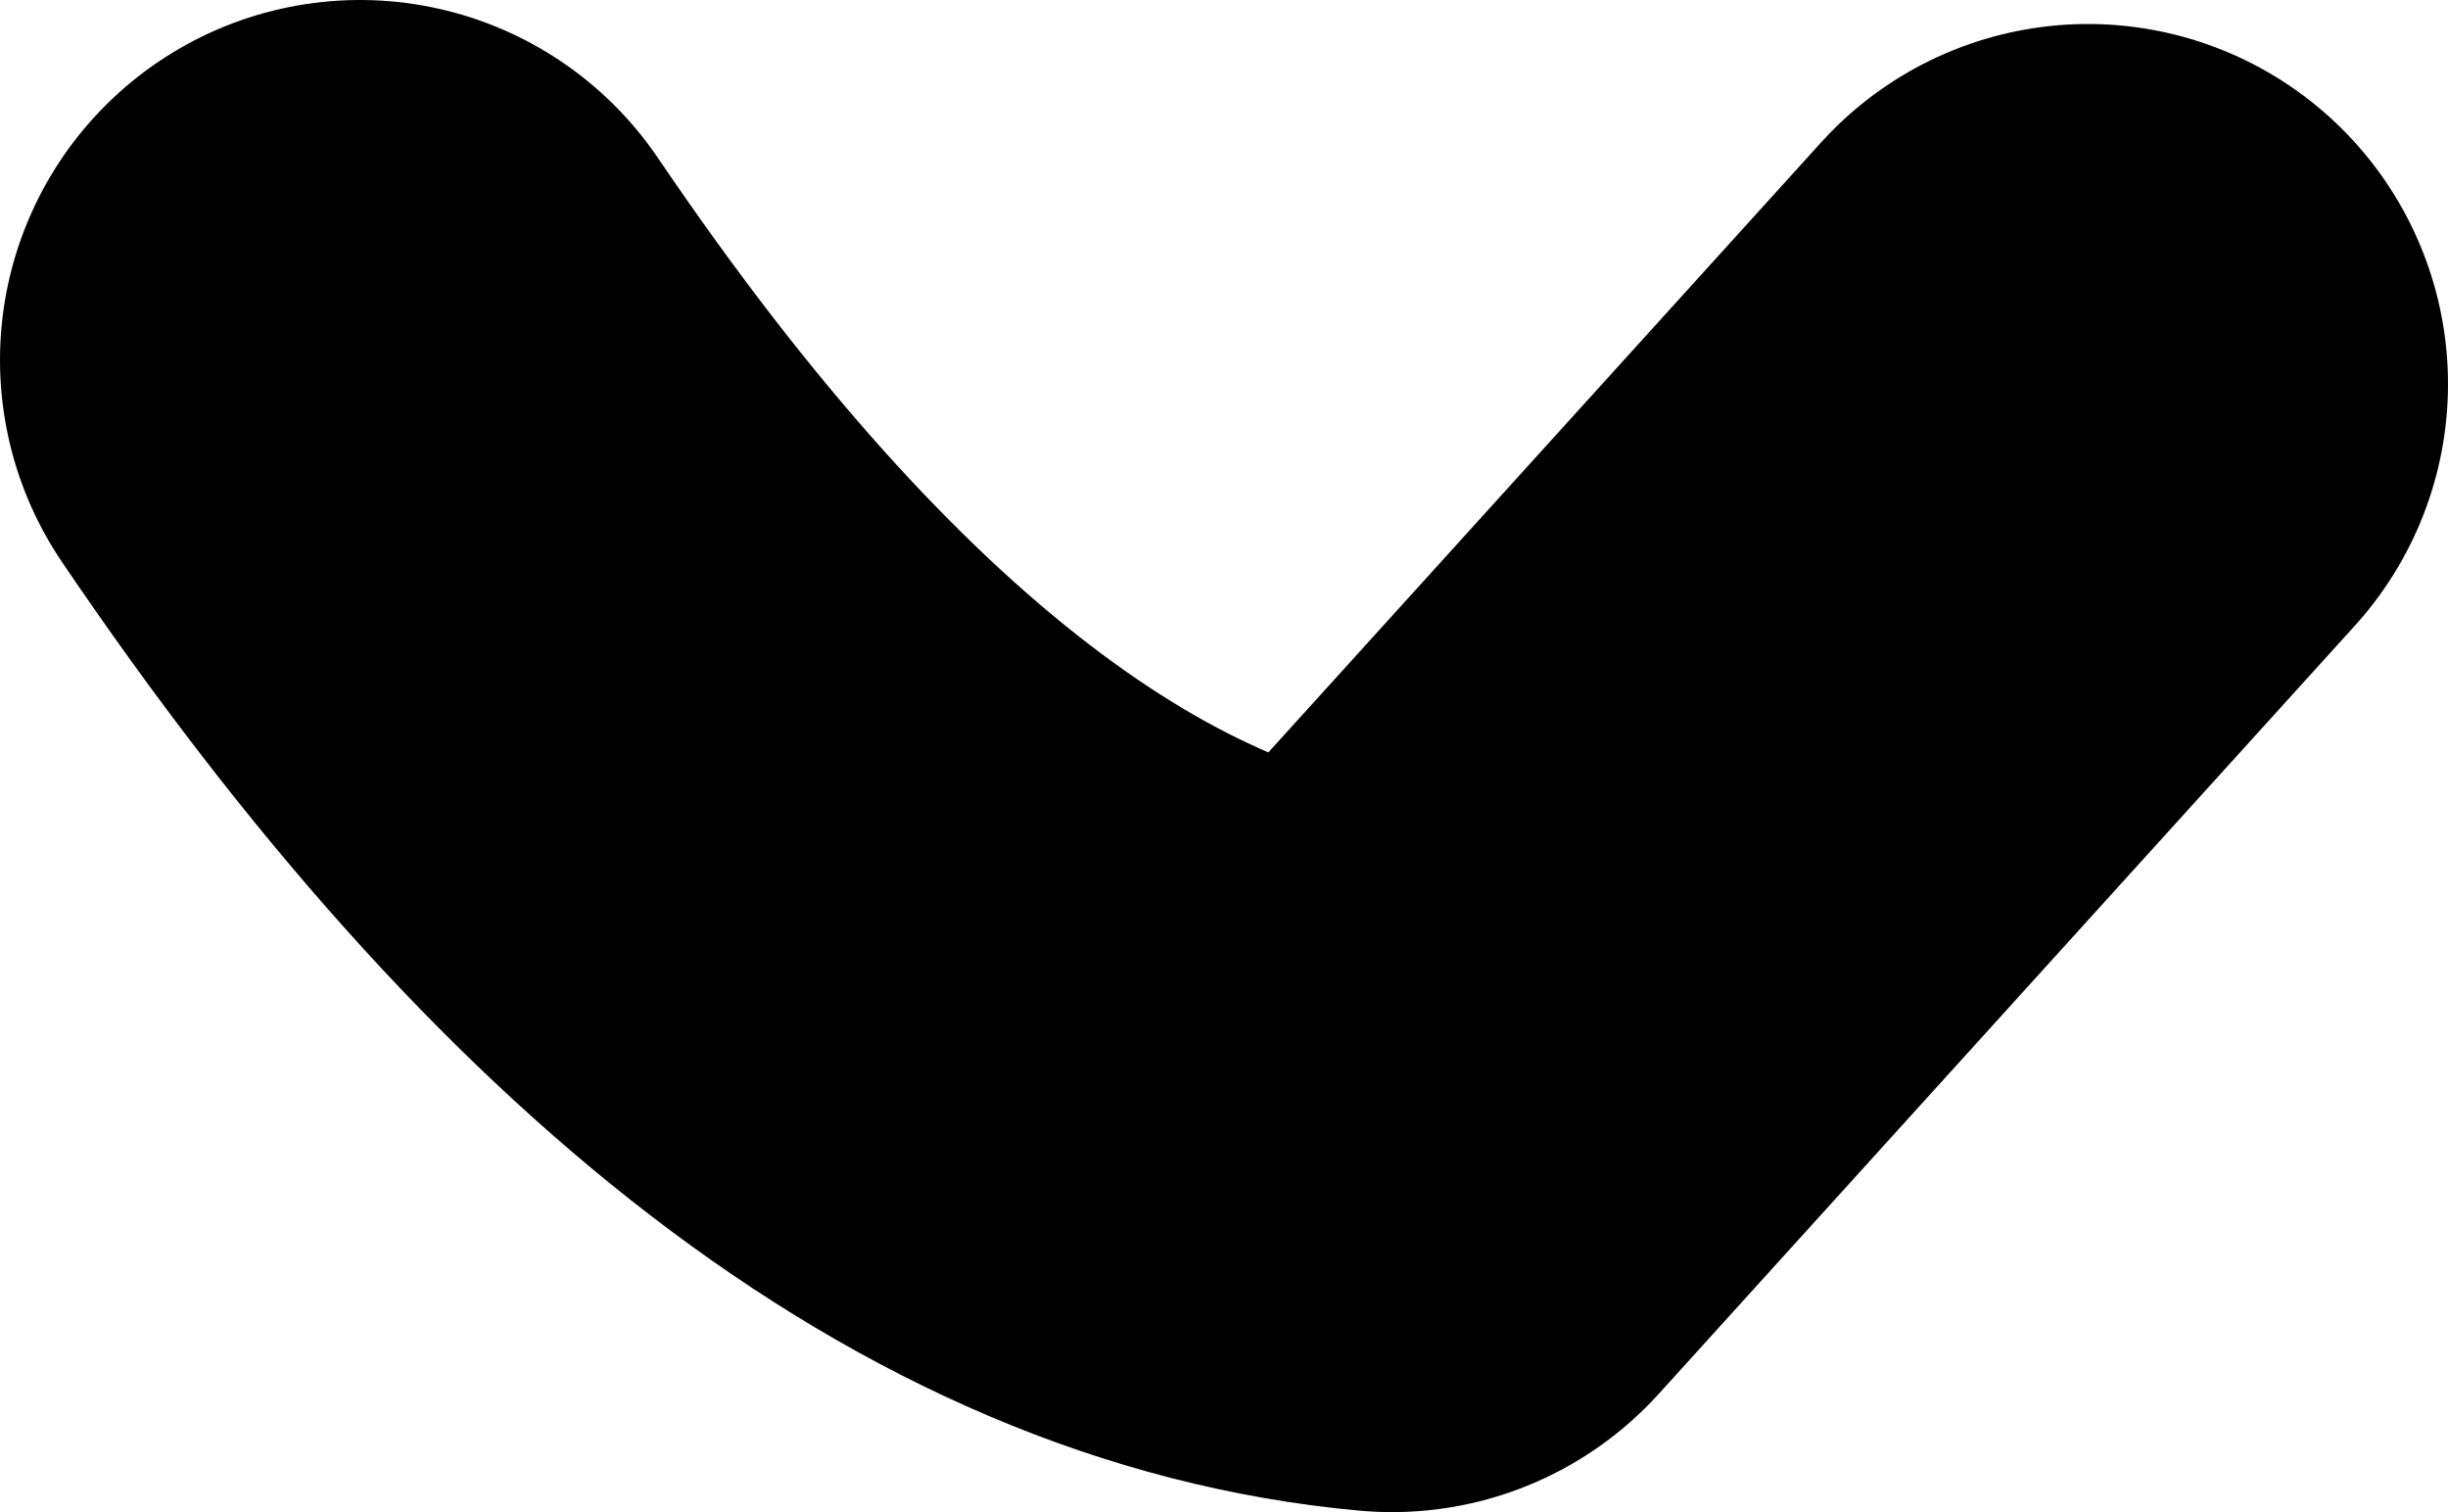 <?xml version="1.0" encoding="UTF-8" standalone="no"?>
<svg xmlns:xlink="http://www.w3.org/1999/xlink" height="3.15px" width="5.1px" xmlns="http://www.w3.org/2000/svg">
  <g transform="matrix(1.0, 0.0, 0.0, 1.0, 2.55, 1.6)">
    <path d="M-1.8 -0.85 Q-0.75 0.7 0.35 0.8 L1.8 -0.8" fill="none" stroke="#000000" stroke-linecap="round" stroke-linejoin="round" stroke-width="1.5"/>
  </g>
</svg>
